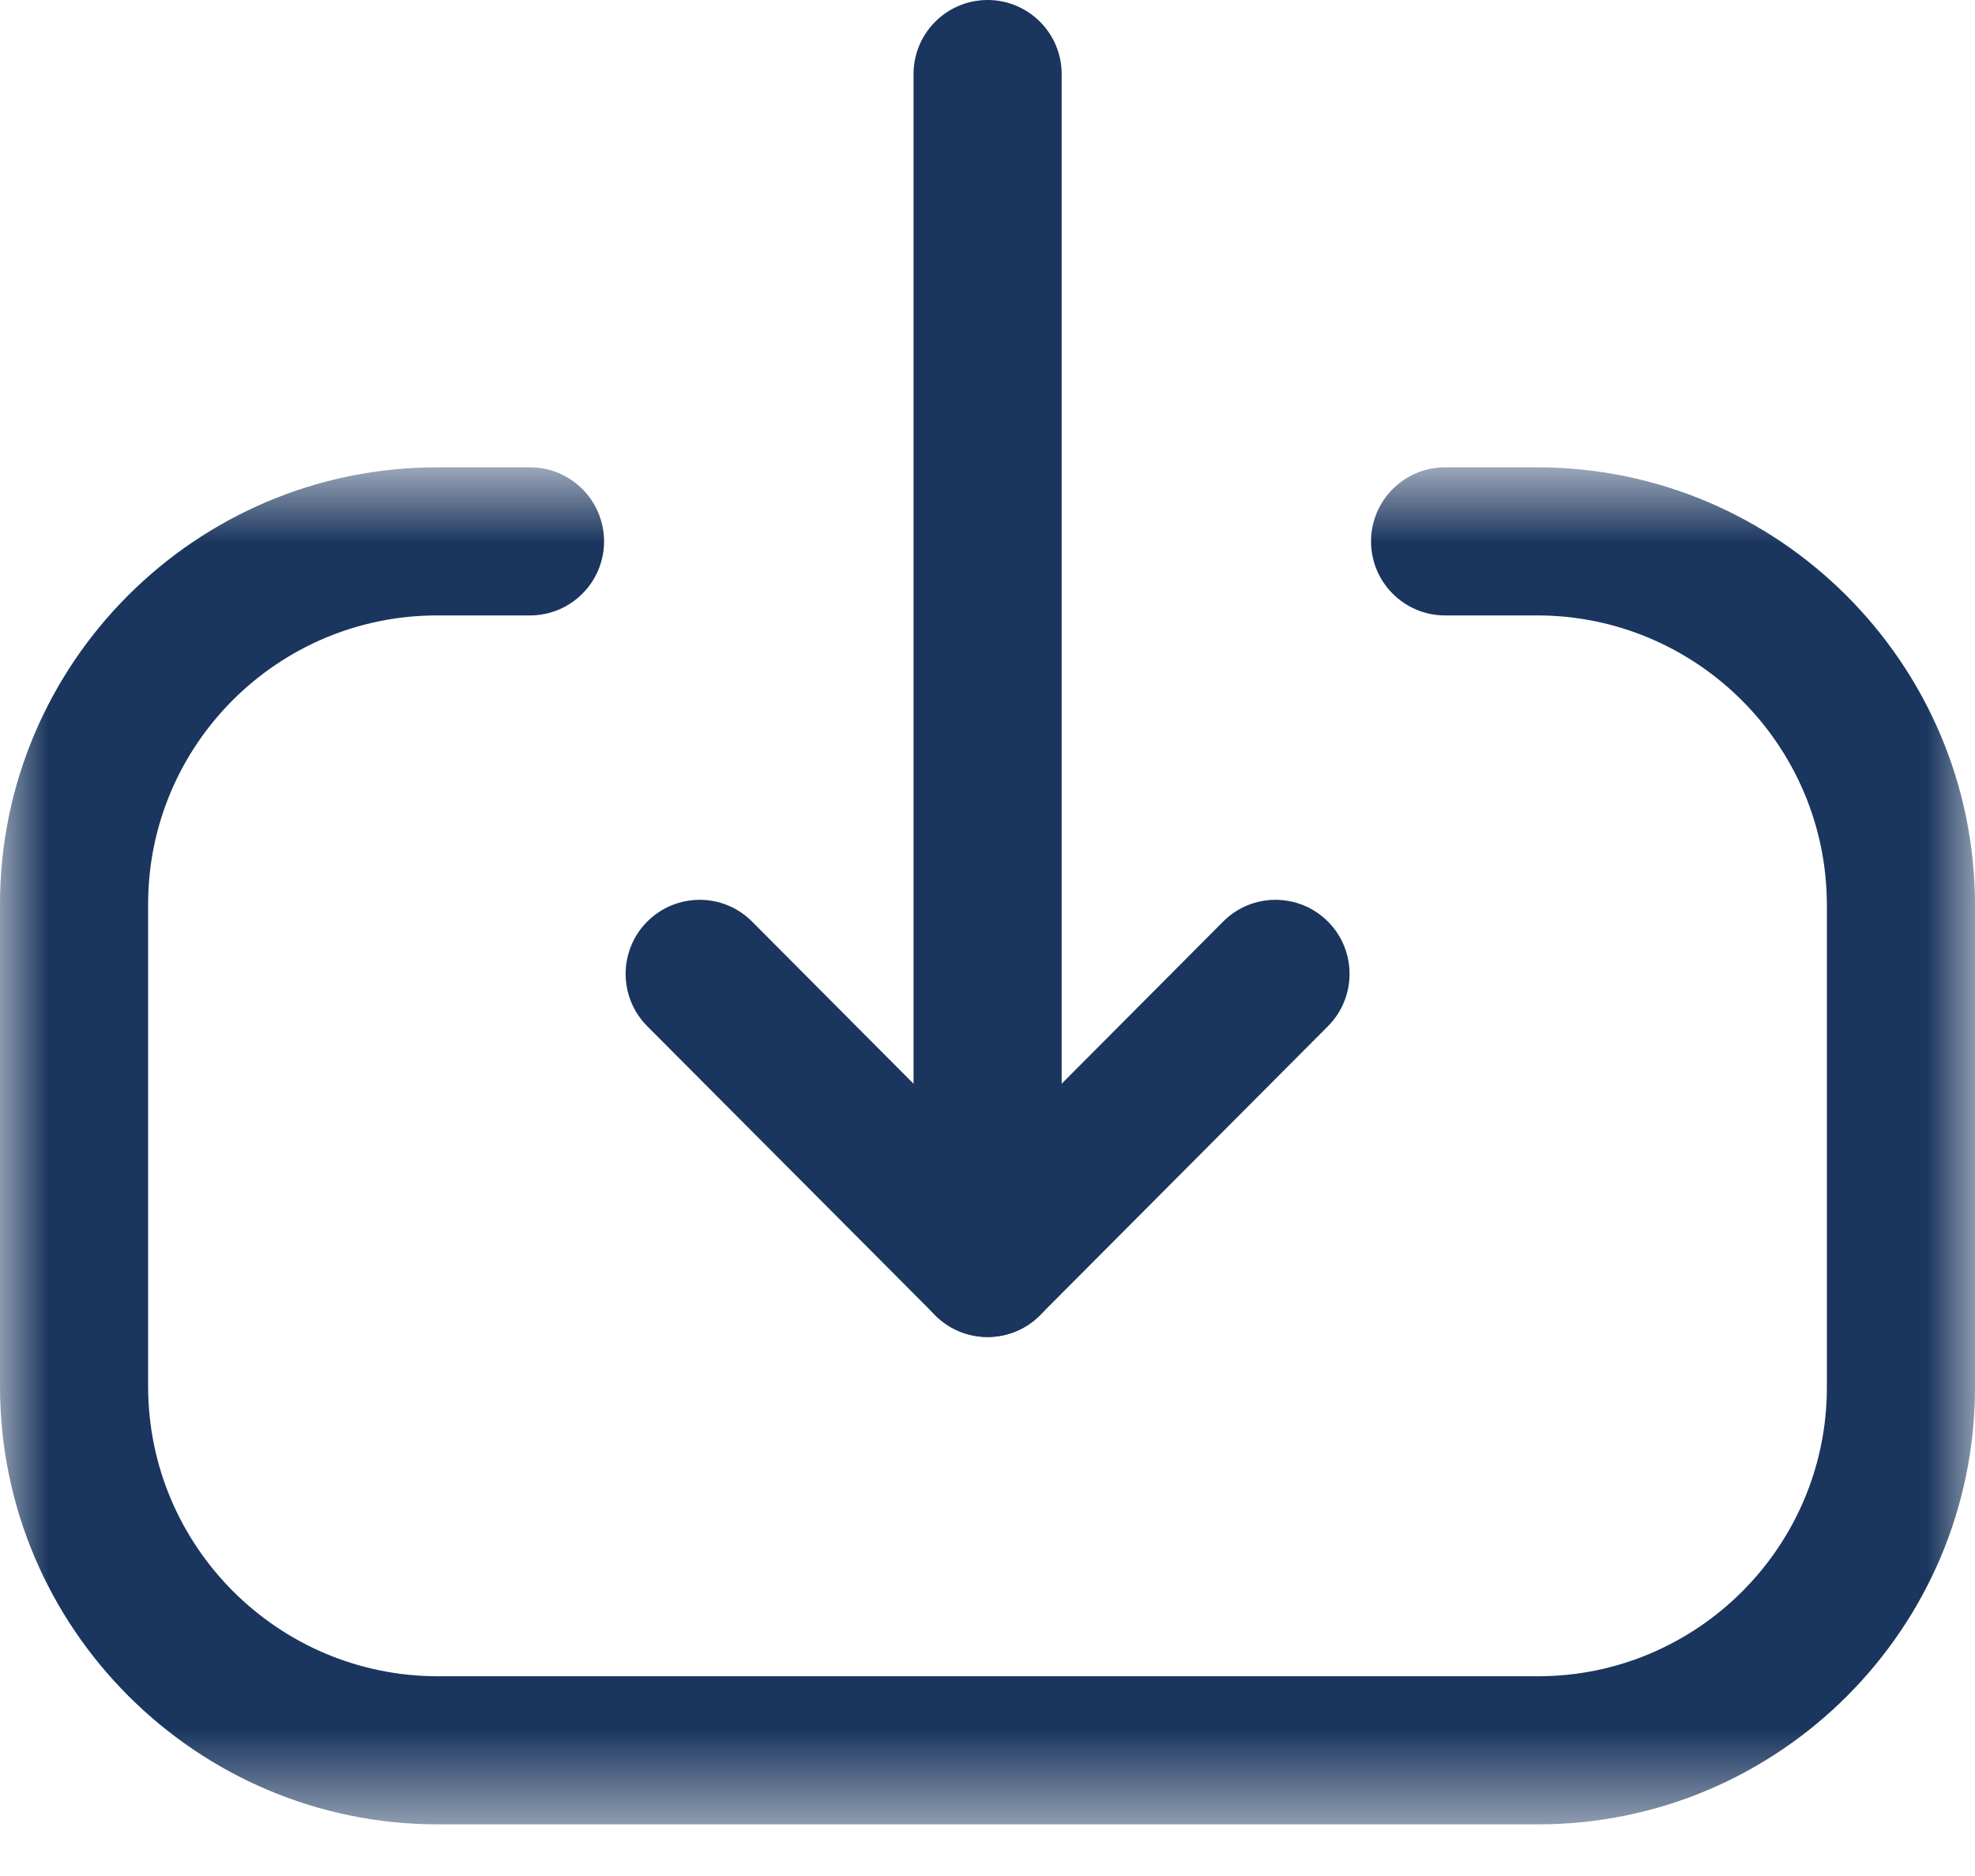 <svg width="20" height="19" viewBox="0 0 20 19" fill="none" xmlns="http://www.w3.org/2000/svg">
<path fill-rule="evenodd" clip-rule="evenodd" d="M10.001 13.541C9.587 13.541 9.251 13.205 9.251 12.791V0.75C9.251 0.336 9.587 9.15527e-05 10.001 9.15527e-05C10.415 9.15527e-05 10.751 0.336 10.751 0.75V12.791C10.751 13.205 10.415 13.541 10.001 13.541Z" fill="#1A355E"/>
<path fill-rule="evenodd" clip-rule="evenodd" d="M10.001 13.541C9.802 13.541 9.61 13.462 9.47 13.32L6.554 10.393C6.262 10.099 6.263 9.624 6.556 9.332C6.85 9.04 7.324 9.04 7.616 9.334L10.001 11.729L12.386 9.334C12.678 9.04 13.152 9.04 13.446 9.332C13.739 9.624 13.74 10.099 13.448 10.393L10.532 13.32C10.392 13.462 10.2 13.541 10.001 13.541Z" fill="#1A355E"/>
<mask id="mask0_1413_3629" style="mask-type:alpha" maskUnits="userSpaceOnUse" x="0" y="4" width="20" height="15">
<path fill-rule="evenodd" clip-rule="evenodd" d="M0 4.733H20V18.477H0V4.733Z" fill="white"/>
</mask>
<g mask="url(#mask0_1413_3629)">
<path fill-rule="evenodd" clip-rule="evenodd" d="M15.575 18.477H4.435C1.99 18.477 0 16.488 0 14.042V9.157C0 6.717 1.985 4.733 4.426 4.733H5.367C5.781 4.733 6.117 5.069 6.117 5.483C6.117 5.897 5.781 6.233 5.367 6.233H4.426C2.812 6.233 1.5 7.544 1.5 9.157V14.042C1.5 15.661 2.816 16.977 4.435 16.977H15.575C17.187 16.977 18.5 15.664 18.5 14.052V9.168C18.5 7.549 17.183 6.233 15.566 6.233H14.634C14.22 6.233 13.884 5.897 13.884 5.483C13.884 5.069 14.22 4.733 14.634 4.733H15.566C18.011 4.733 20 6.723 20 9.168V14.052C20 16.492 18.014 18.477 15.575 18.477Z" fill="#1A355E"/>
</g>
</svg>
